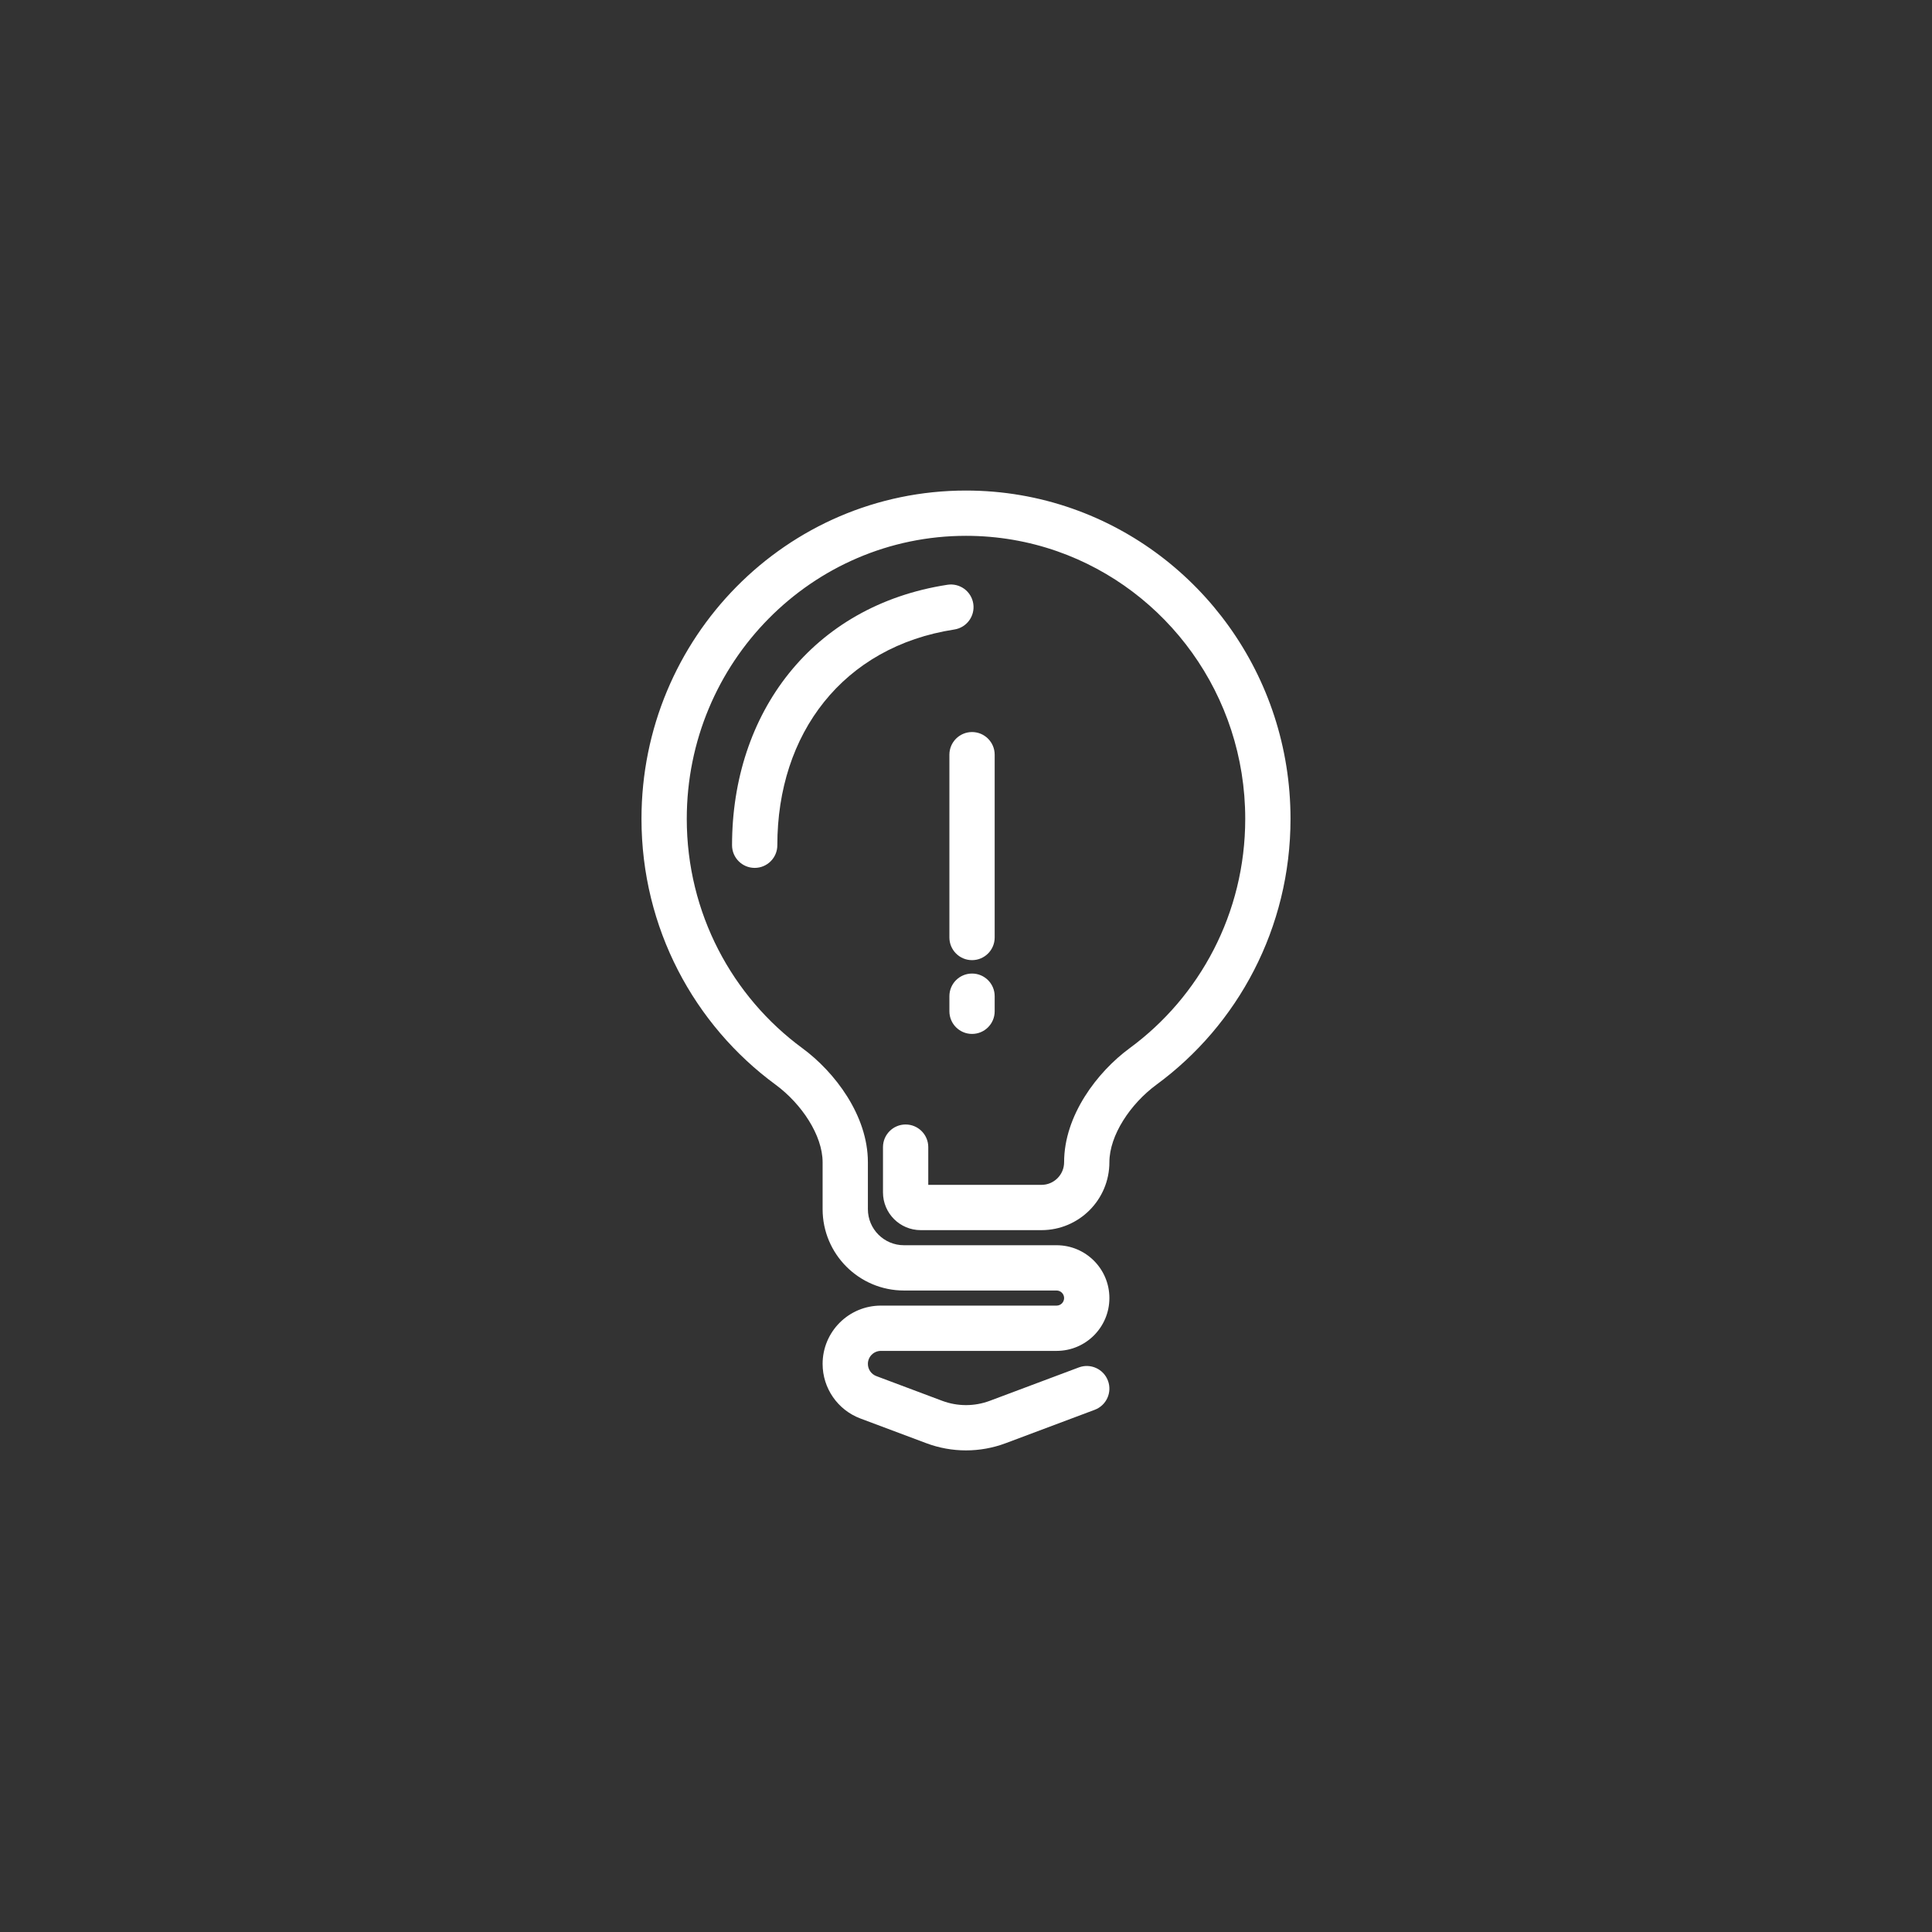 <svg width="64" height="64" viewBox="0 0 64 64" fill="none" xmlns="http://www.w3.org/2000/svg">
<rect x="0" y="0" width="64" height="64" fill="#333333" stroke="none"/>
<path d="M22.75 27.125C22.75 21.939 26.9 17.75 32 17.75C33.061 17.75 34.079 17.931 35.026 18.263C38.645 19.532 41.25 23.018 41.25 27.125C41.25 30.251 39.742 33.017 37.423 34.721C36.346 35.512 35.25 36.952 35.25 38.5C35.25 38.914 34.914 39.25 34.5 39.25H30.75V38C30.75 37.586 30.414 37.25 30 37.25C29.586 37.25 29.25 37.586 29.25 38V39.5C29.25 40.19 29.81 40.75 30.5 40.75H34.5C35.743 40.75 36.75 39.743 36.75 38.5C36.75 37.613 37.442 36.568 38.312 35.929C41.002 33.953 42.75 30.744 42.75 27.125C42.75 22.371 39.733 18.324 35.523 16.848C34.418 16.46 33.233 16.25 32 16.25C26.054 16.25 21.25 21.128 21.25 27.125C21.25 30.744 22.998 33.953 25.689 35.929C26.558 36.568 27.25 37.613 27.25 38.5V40.055C27.25 41.543 28.457 42.75 29.945 42.75H35C35.138 42.75 35.25 42.862 35.25 43C35.25 43.138 35.138 43.25 35 43.25H29.181C28.115 43.25 27.25 44.115 27.25 45.181C27.25 45.986 27.749 46.707 28.503 46.99L30.683 47.807C31.532 48.126 32.468 48.126 33.317 47.807L36.263 46.702C36.651 46.557 36.848 46.124 36.702 45.737C36.557 45.349 36.124 45.152 35.737 45.298L32.79 46.403C32.281 46.594 31.719 46.594 31.21 46.403L29.03 45.585C28.861 45.522 28.75 45.361 28.75 45.181C28.75 44.943 28.943 44.75 29.181 44.75H35C35.967 44.75 36.75 43.967 36.75 43C36.75 42.033 35.967 41.25 35 41.25H29.945C29.285 41.25 28.75 40.715 28.75 40.055V38.5C28.75 36.952 27.654 35.512 26.577 34.721C24.259 33.017 22.75 30.251 22.75 27.125Z" fill="white"/>
<path d="M31.386 19.371C31.795 19.308 32.178 19.588 32.241 19.998C32.304 20.407 32.023 20.79 31.614 20.853C27.929 21.421 25.75 24.295 25.75 28C25.75 28.414 25.414 28.75 25 28.75C24.586 28.75 24.25 28.414 24.25 28C24.25 23.645 26.883 20.064 31.386 19.371Z" fill="white"/>
<path d="M32.2 32.25C32.614 32.25 32.95 32.585 32.95 33L32.95 33.5C32.95 33.914 32.615 34.25 32.2 34.25C31.786 34.25 31.45 33.914 31.45 33.5L31.45 33C31.45 32.586 31.785 32.25 32.2 32.25Z" fill="white"/>
<path d="M32.95 31.056V25C32.95 24.586 32.614 24.25 32.2 24.25C31.786 24.25 31.45 24.586 31.45 25V31.056C31.45 31.47 31.786 31.806 32.2 31.806C32.614 31.806 32.95 31.47 32.95 31.056Z" fill="white"/>
</svg>
